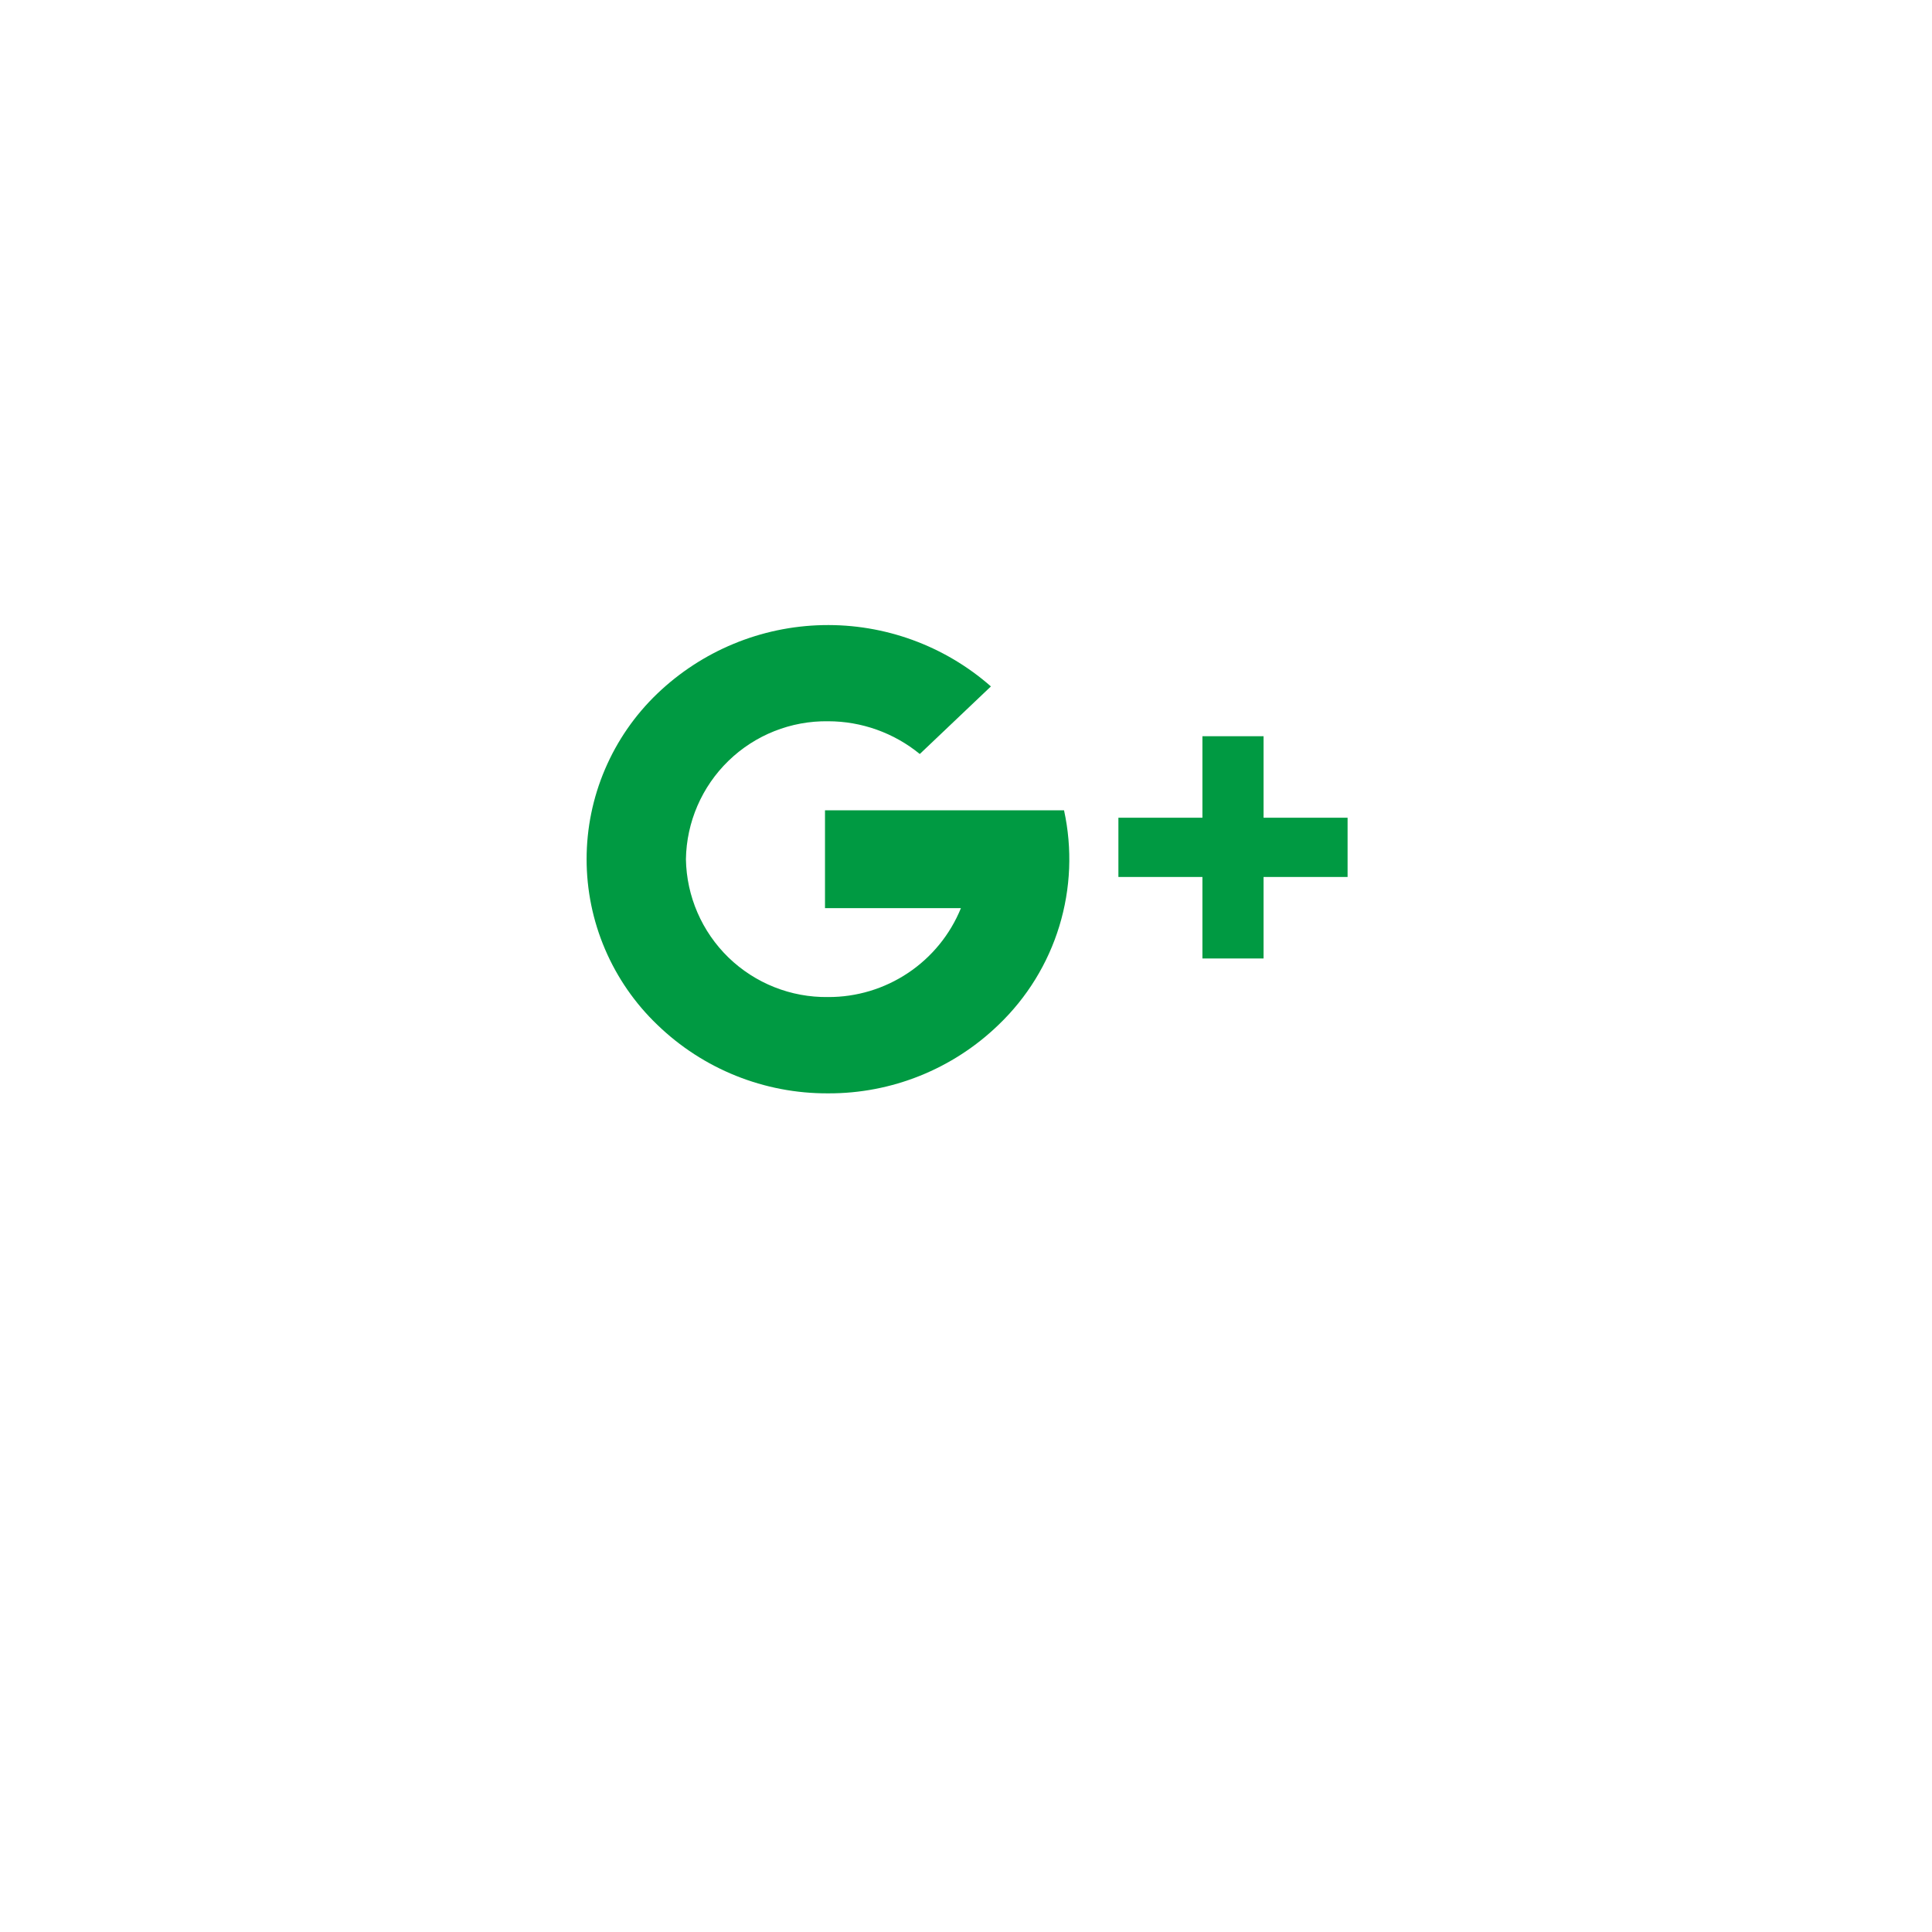 <svg width="59" height="59" viewBox="0 0 59 59" fill="none" xmlns="http://www.w3.org/2000/svg">
<g clip-path="url(#clip0_550_38)">
<g filter="url(#filter0_d_550_38)">
<path d="M29.239 49.478C42.074 49.478 52.478 39.074 52.478 26.239C52.478 13.405 42.074 3 29.239 3C16.404 3 6 13.405 6 26.239C6 39.074 16.404 49.478 29.239 49.478Z" fill="white"/>
</g>
<path d="M25.287 33.389C23.343 33.399 21.471 32.648 20.073 31.295C19.391 30.642 18.848 29.857 18.477 28.988C18.105 28.119 17.914 27.183 17.914 26.238C17.914 25.294 18.105 24.358 18.477 23.489C18.848 22.62 19.391 21.835 20.073 21.182C21.436 19.877 23.238 19.13 25.125 19.09C27.011 19.049 28.844 19.717 30.261 20.962L28.089 23.026C27.299 22.38 26.31 22.026 25.289 22.026C24.155 22.01 23.061 22.444 22.247 23.234C21.433 24.024 20.965 25.105 20.947 26.239C20.966 27.372 21.434 28.451 22.247 29.241C23.061 30.029 24.154 30.464 25.287 30.448C26.157 30.452 27.009 30.195 27.732 29.711C28.455 29.228 29.017 28.539 29.345 27.733H25.194V24.746H32.494C32.75 25.918 32.7 27.135 32.35 28.282C32 29.429 31.361 30.467 30.494 31.296C29.098 32.646 27.23 33.398 25.287 33.389ZM38.587 29.27H36.72V26.782H34.154V24.972H36.72V22.483H38.587V24.972H41.153V26.782H38.587V29.27Z" fill="#009A42"/>
</g>
<defs>
<filter id="filter0_d_550_38" x="0" y="0" width="58.478" height="58.478" filterUnits="userSpaceOnUse" color-interpolation-filters="sRGB">
<feFlood flood-opacity="0" result="BackgroundImageFix"/>
<feColorMatrix in="SourceAlpha" type="matrix" values="0 0 0 0 0 0 0 0 0 0 0 0 0 0 0 0 0 0 127 0" result="hardAlpha"/>
<feOffset dy="3"/>
<feGaussianBlur stdDeviation="3"/>
<feColorMatrix type="matrix" values="0 0 0 0 0 0 0 0 0 0 0 0 0 0 0 0 0 0 0.161 0"/>
<feBlend mode="normal" in2="BackgroundImageFix" result="effect1_dropShadow_550_38"/>
<feBlend mode="normal" in="SourceGraphic" in2="effect1_dropShadow_550_38" result="shape"/>
</filter>
<clipPath id="clip0_550_38">
<rect width="59" height="59" fill="white"/>
</clipPath>
</defs>
</svg>
